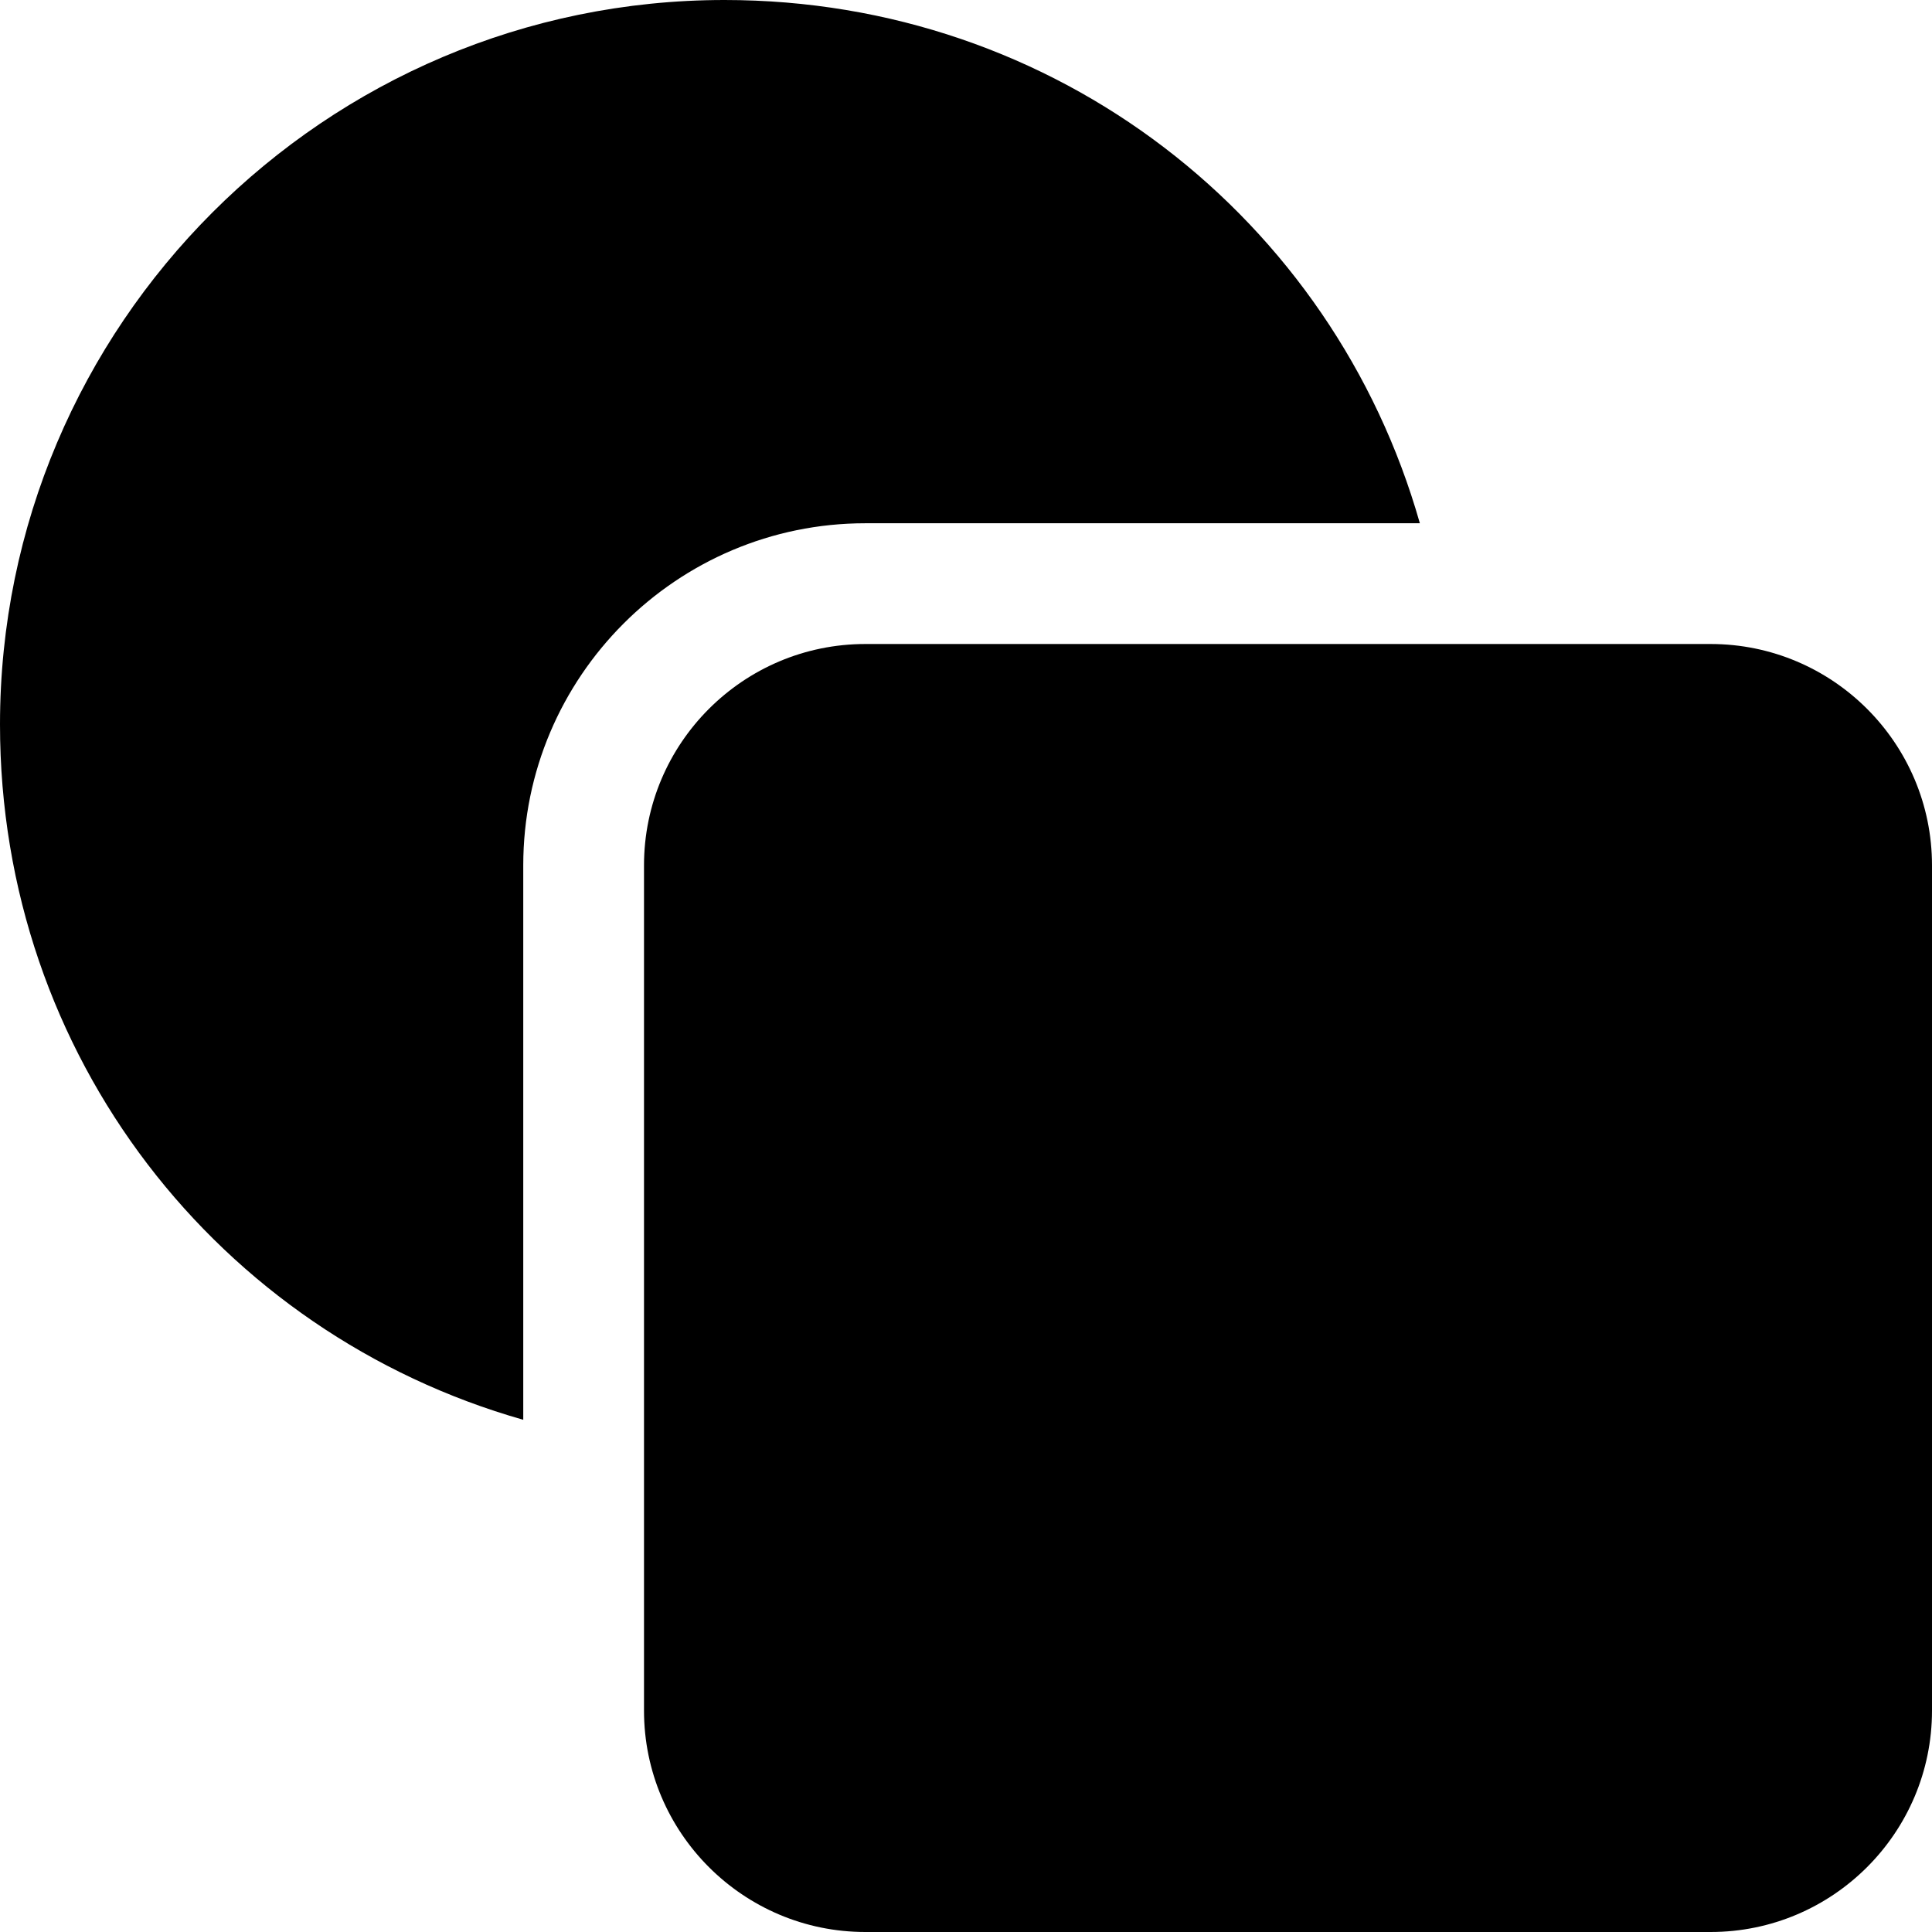 <svg height="512pt" viewBox="0 0 512 512" width="512pt" xmlns="http://www.w3.org/2000/svg"><path d="m453.332 170.668h-224c-32.363 0-58.664 26.301-58.664 58.664v224c0 32.363 26.301 58.668 58.664 58.668h224c32.363 0 58.668-26.305 58.668-58.668v-224c0-32.363-26.305-58.664-58.668-58.664zm0 0"/><path d="m138.668 229.332c0-49.984 40.66-90.664 90.664-90.664h146.945c-22.91-80.621-96.32-138.668-184.277-138.668-105.879 0-192 86.145-192 192 0 87.938 58.047 161.344 138.668 184.258zm0 0"/></svg>